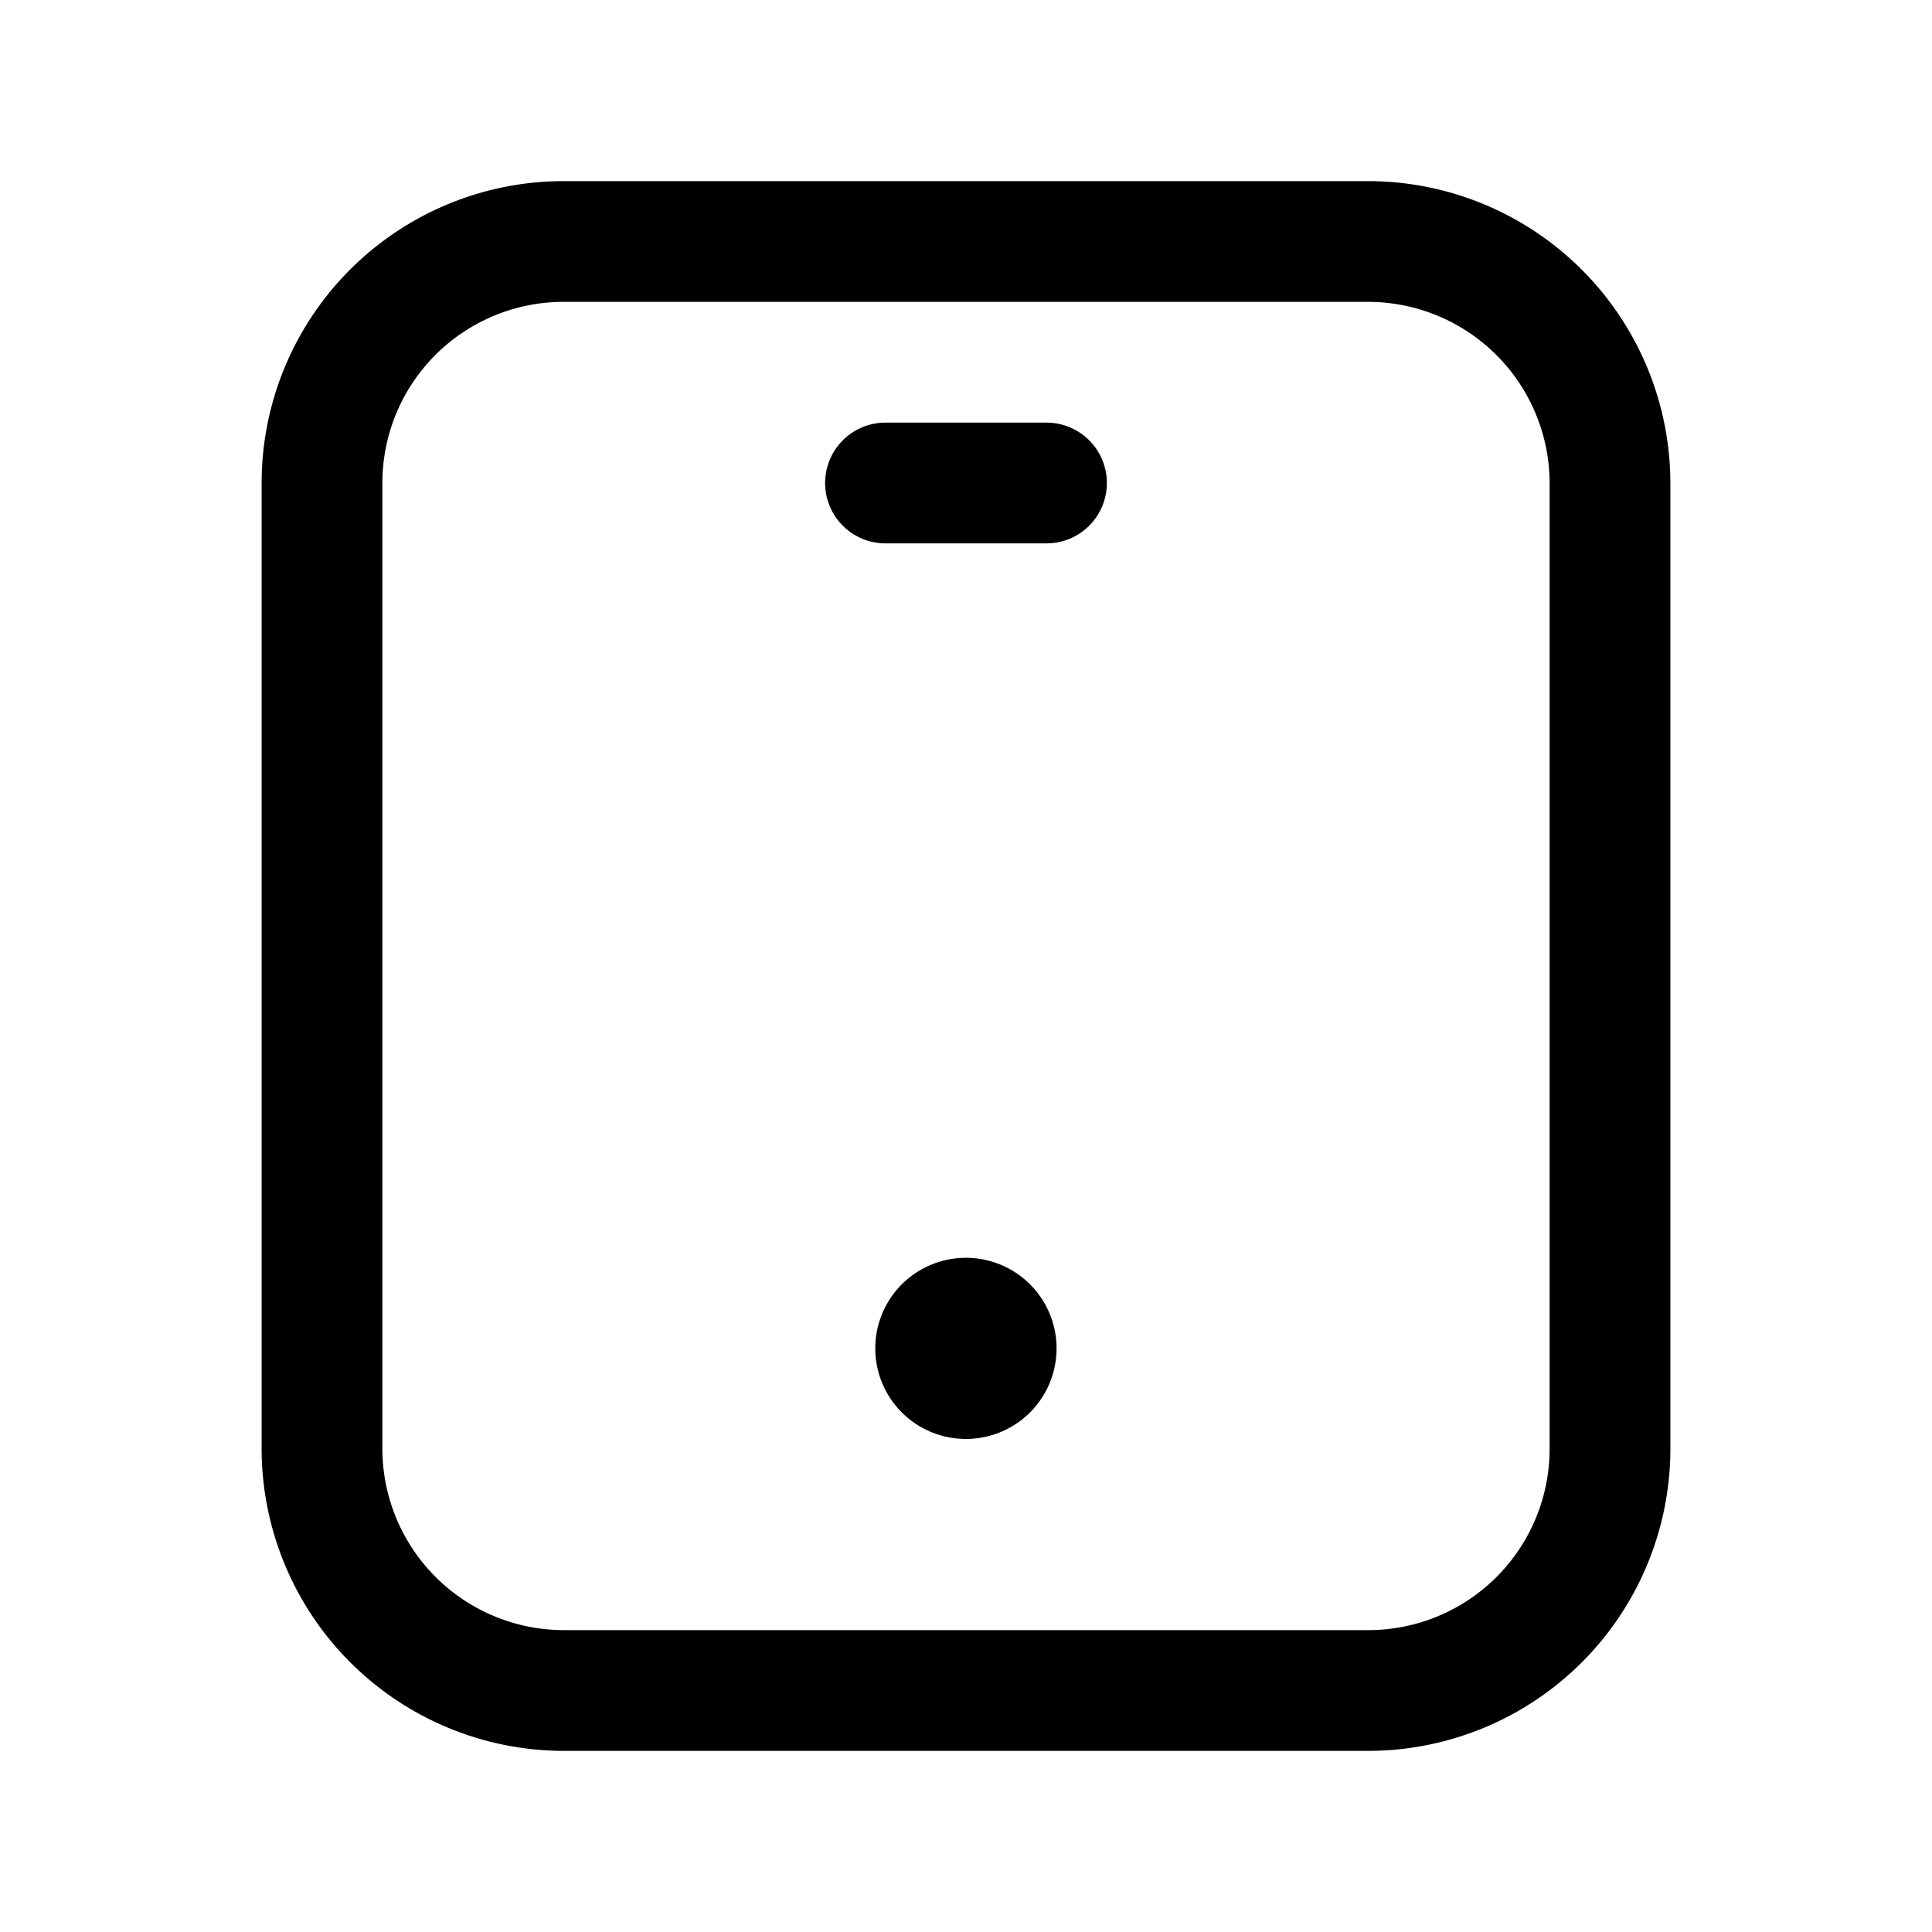 <svg xmlns="http://www.w3.org/2000/svg" viewBox="0 0 24 24"><g><path d="M17 21.75H7.003a3.757 3.757 0 01-3.753-3.753V5.998A3.752 3.752 0 016.998 2.25h9.998a3.757 3.757 0 013.754 3.753V18A3.755 3.755 0 0117 21.75zm-10.002-18A2.25 2.25 0 004.75 5.998v11.999a2.256 2.256 0 002.253 2.253H17A2.253 2.253 0 0019.25 18V6.003a2.256 2.256 0 00-2.254-2.253z"/><path d="M12 17.875a1.125 1.125 0 01-.004-2.25H12a1.125 1.125 0 110 2.25zM13 6.75h-2a.75.75 0 110-1.5h2a.75.75 0 110 1.5z"/></g></svg>